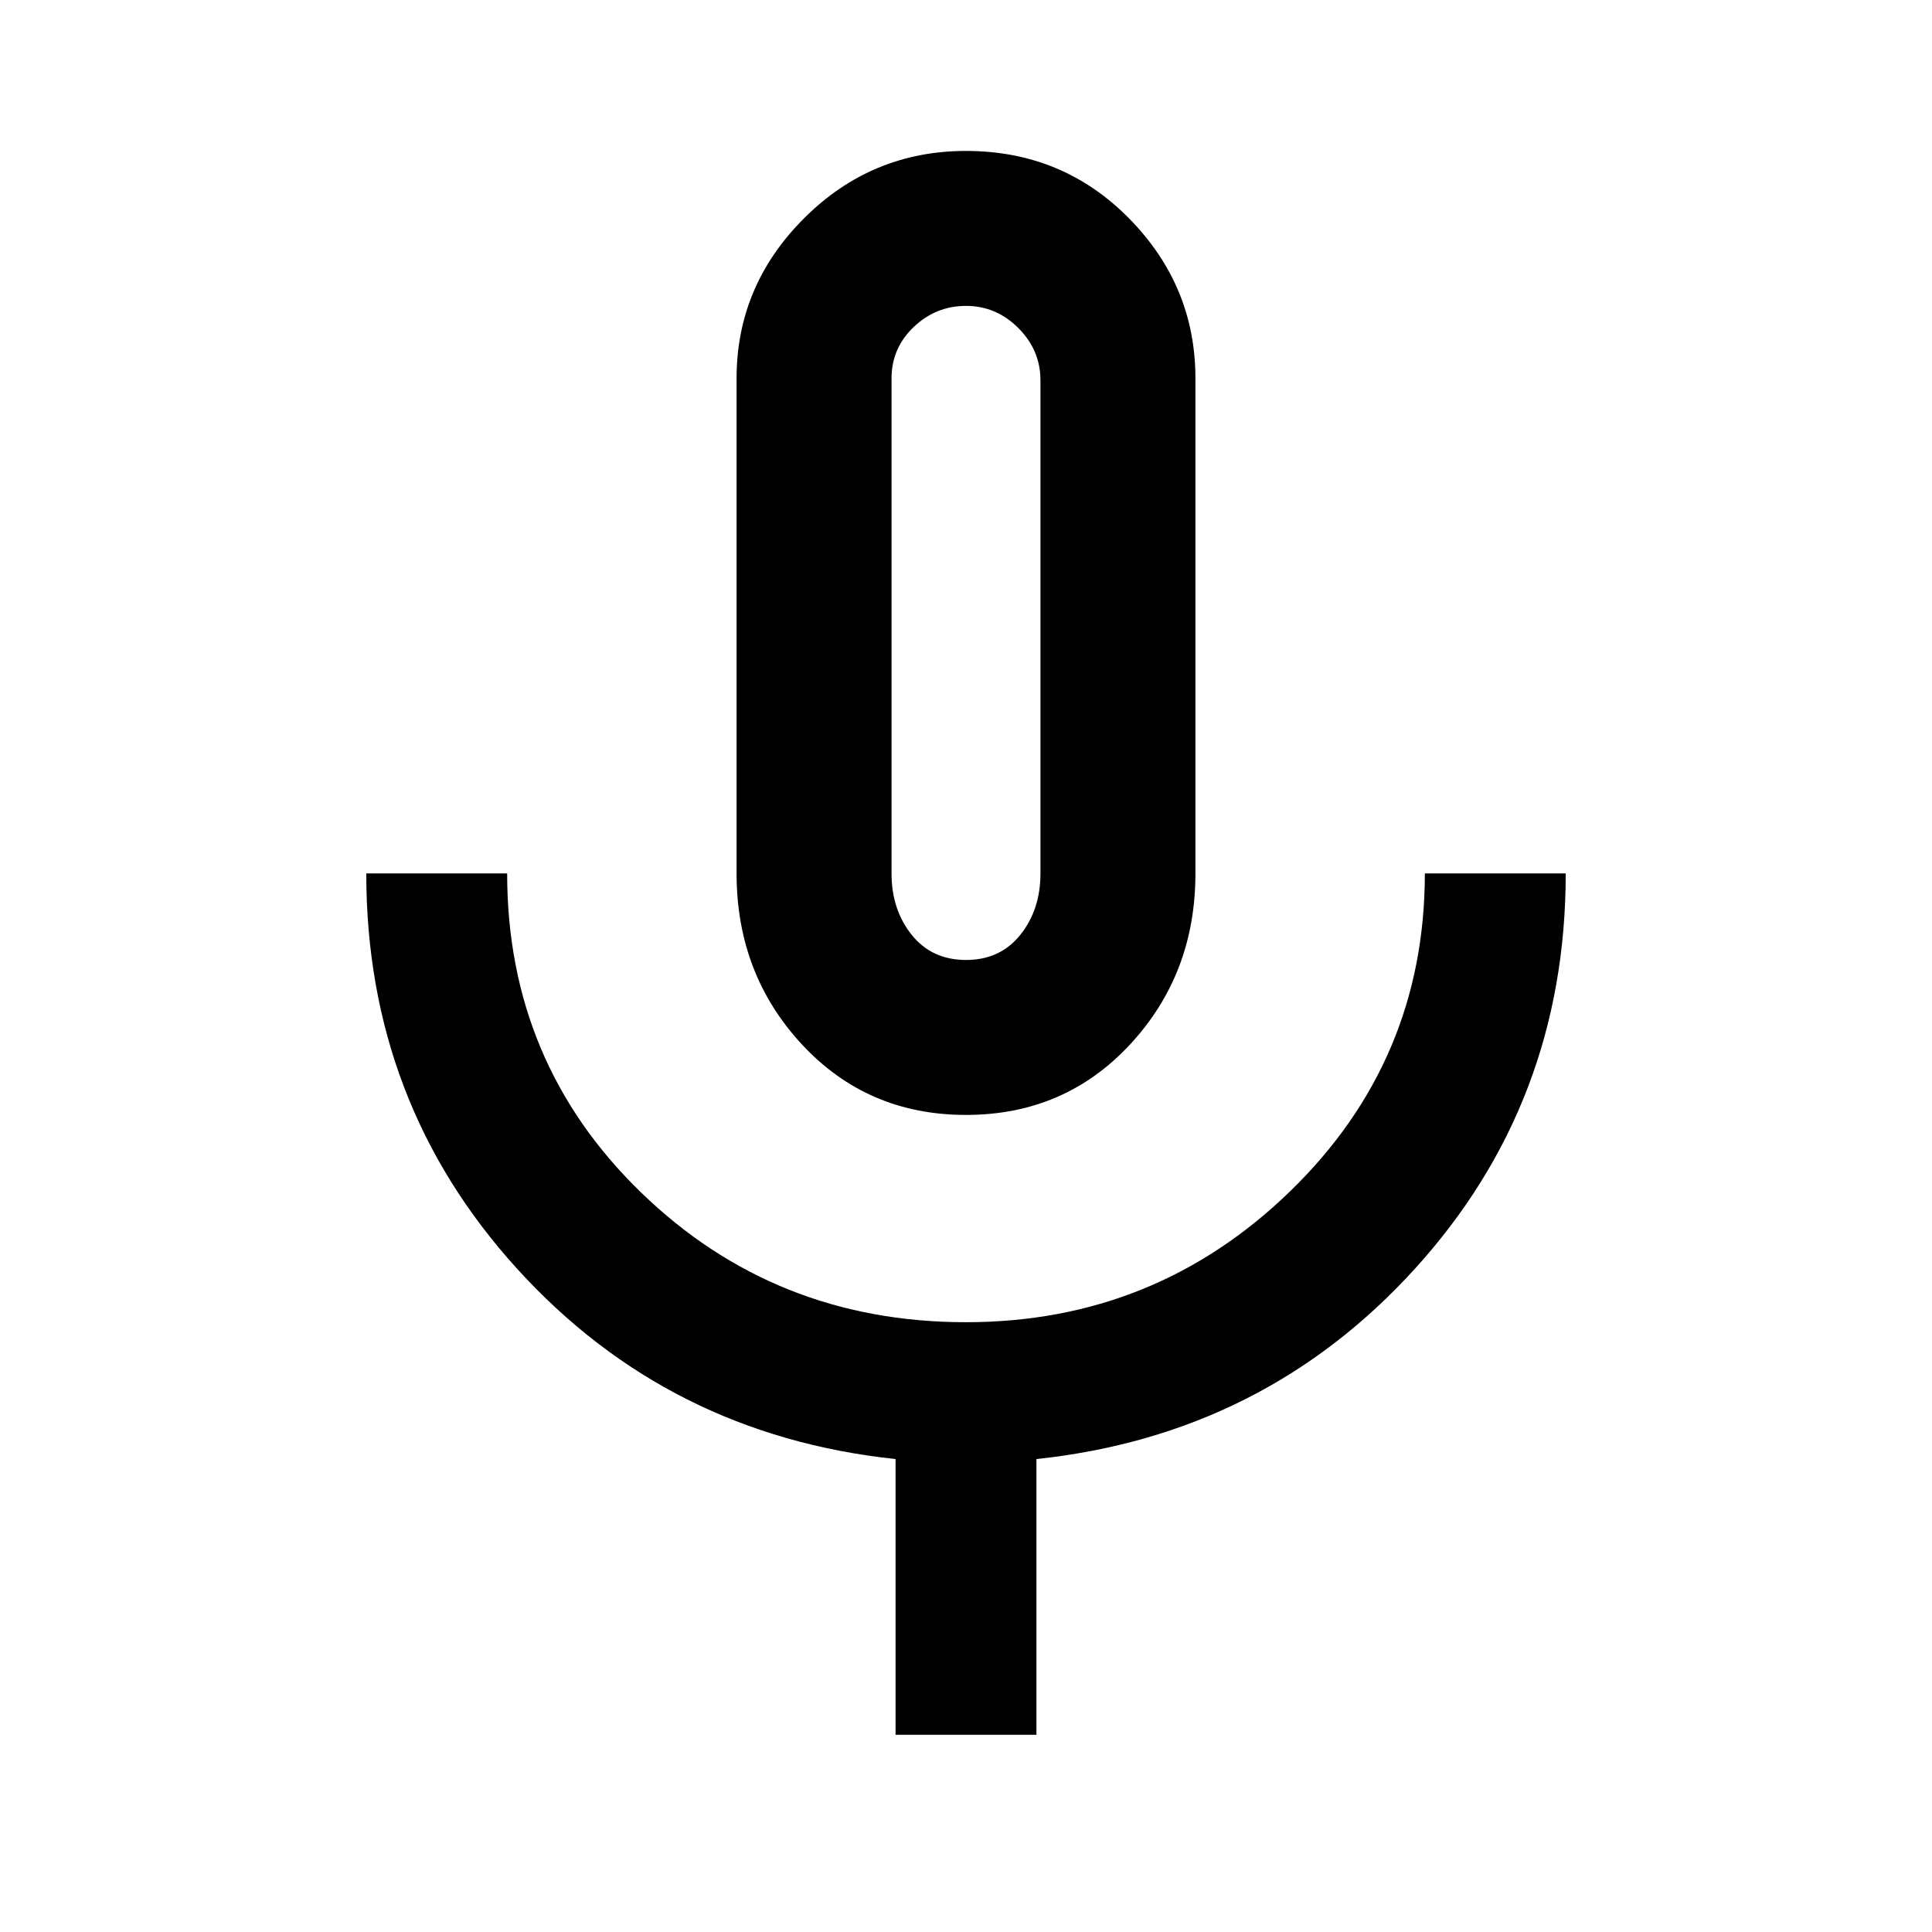 <svg xmlns="http://www.w3.org/2000/svg" height="48" width="48"><path d="M24 27.7Q21.55 27.7 19.925 25.95Q18.3 24.2 18.3 21.7V9.4Q18.3 7.1 19.975 5.425Q21.65 3.75 24 3.75Q26.4 3.75 28.05 5.425Q29.7 7.1 29.7 9.4V21.7Q29.7 24.2 28.075 25.95Q26.45 27.7 24 27.7ZM24 15.75Q24 15.75 24 15.75Q24 15.75 24 15.75Q24 15.75 24 15.75Q24 15.75 24 15.75Q24 15.75 24 15.75Q24 15.75 24 15.75Q24 15.75 24 15.75Q24 15.75 24 15.75ZM22.25 43.1V36.25Q16.6 35.65 12.85 31.525Q9.1 27.4 9.1 21.7H12.6Q12.6 26.4 15.925 29.625Q19.25 32.85 24 32.85Q28.7 32.85 32.05 29.6Q35.4 26.35 35.4 21.7H38.9Q38.9 27.4 35.15 31.525Q31.4 35.65 25.75 36.25V43.1ZM24 23.85Q24.85 23.85 25.35 23.225Q25.85 22.6 25.85 21.7V9.45Q25.85 8.7 25.3 8.15Q24.75 7.6 24 7.6Q23.25 7.6 22.7 8.125Q22.15 8.65 22.15 9.4V21.7Q22.15 22.6 22.65 23.225Q23.15 23.85 24 23.85Z"/></svg>